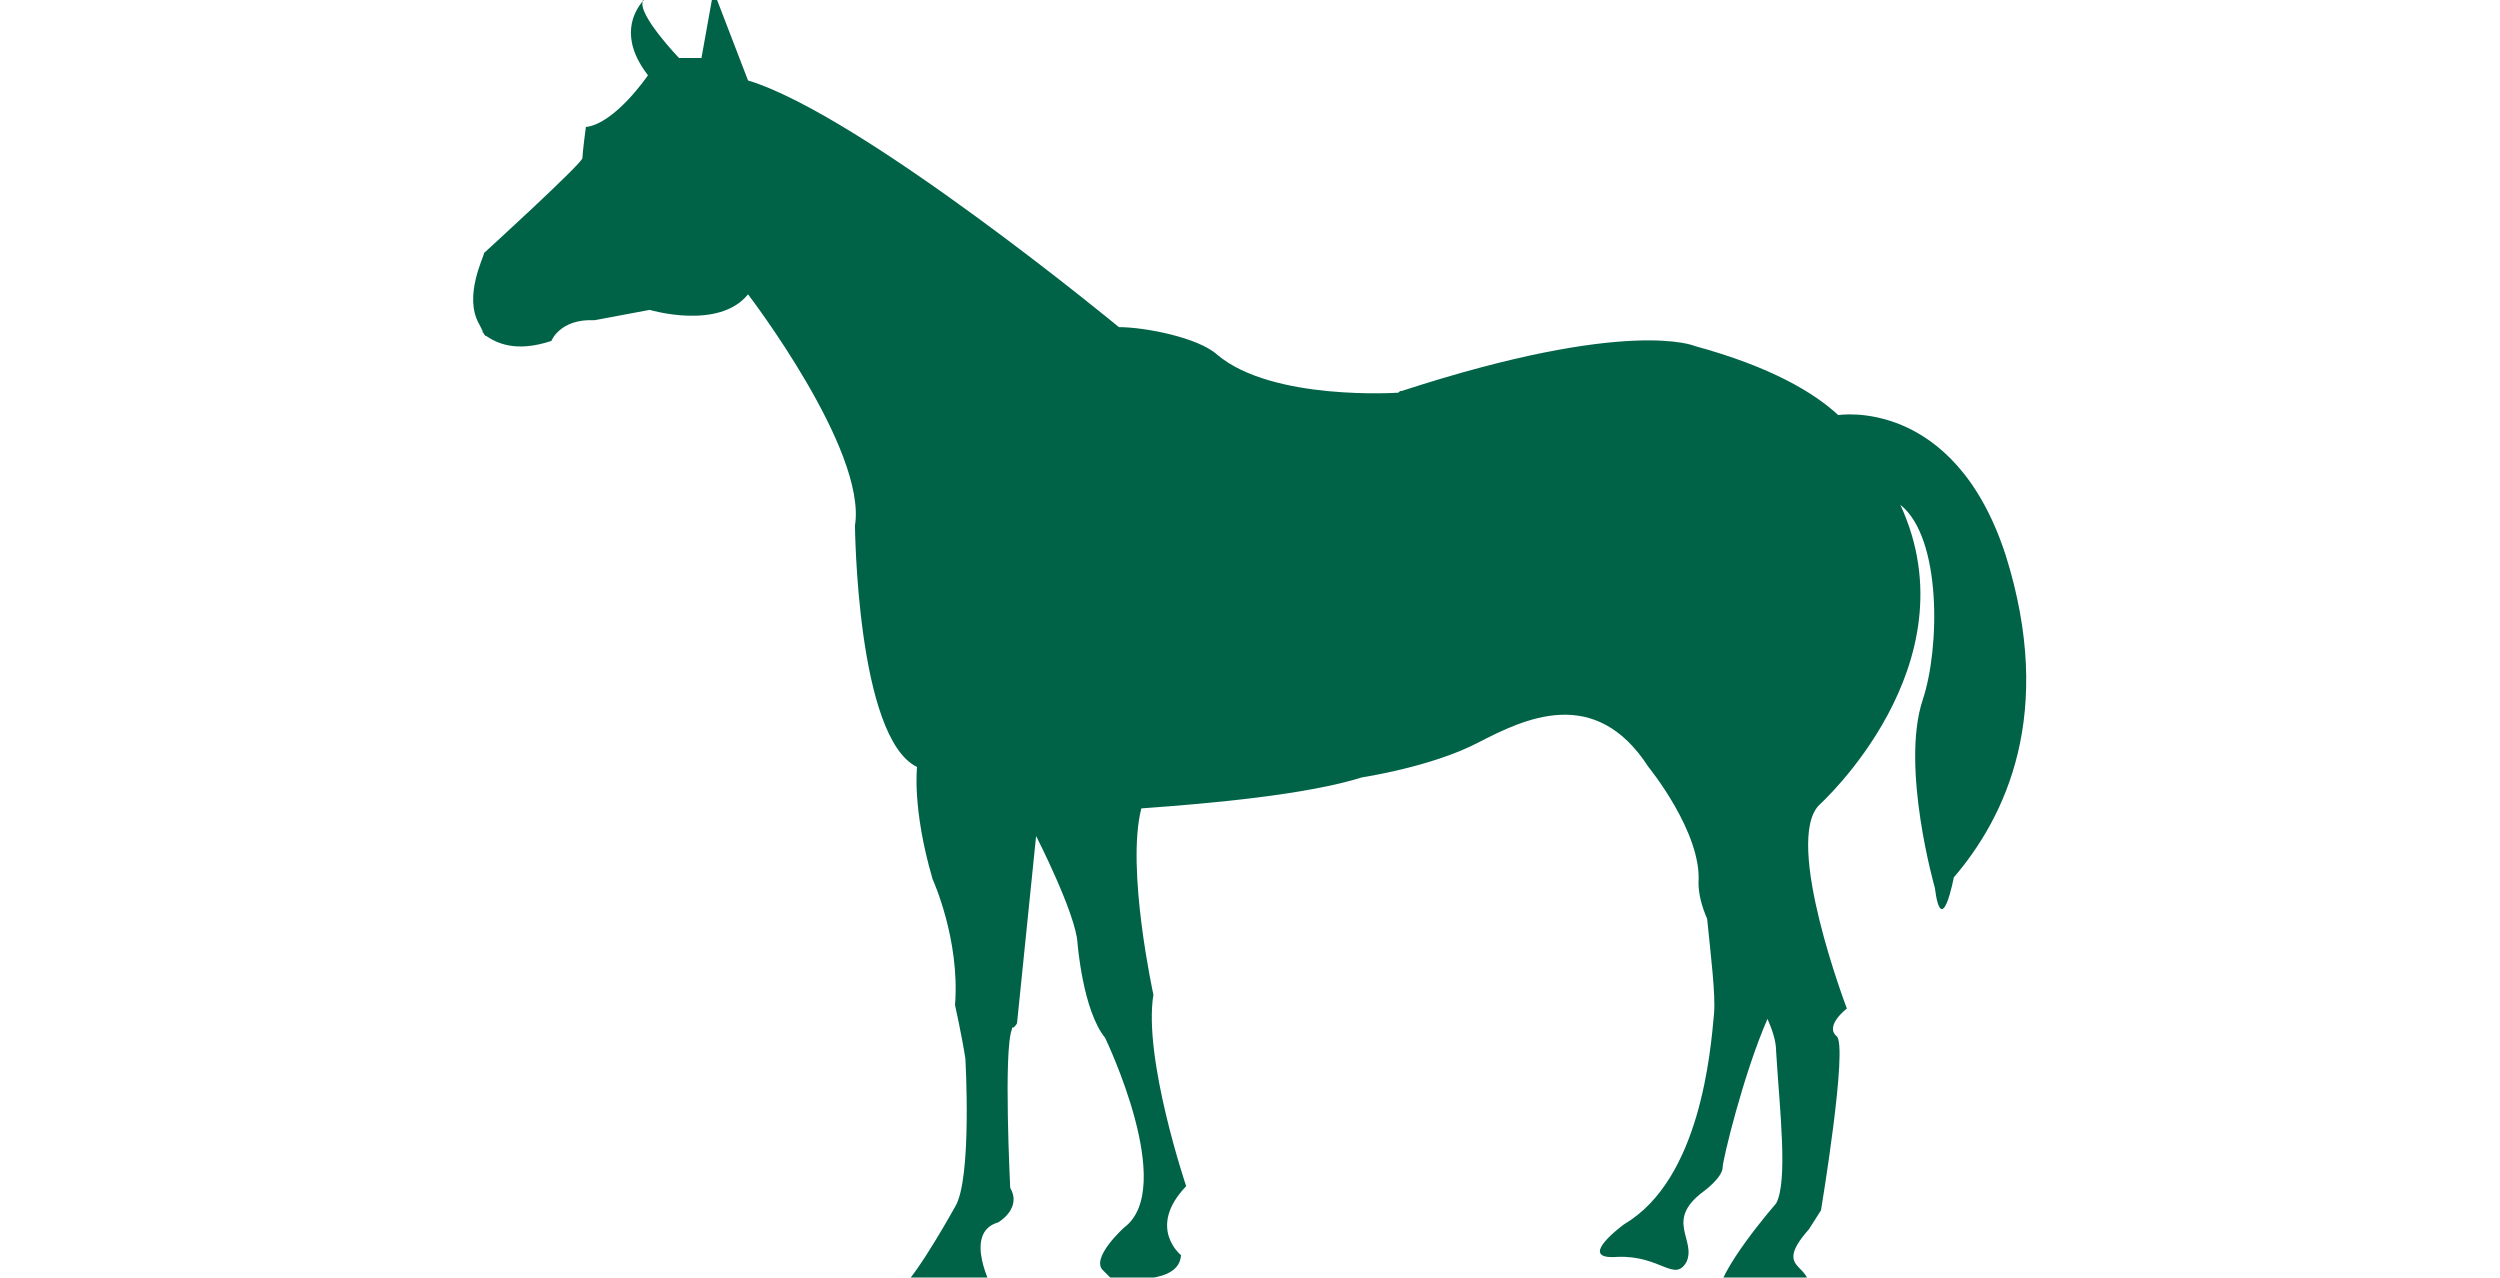 <svg version="1.1" id="Слой_1" xmlns="http://www.w3.org/2000/svg" x="0" y="0" viewBox="0 0 100 51.1" xml:space="preserve"><style>.st0{fill:#006347}</style><path class="st0" d="M36.5 36.7s.1-.2 0 0zM5.7-3.1c-.1-.1-.3-.2-.3-.3.1.2.4.6.3.3zm36.2 54.8h-.2.2zm-27-74.3c-.1 0-.1.1-.1.2l.2-.2c0-.1 0-.1-.1 0z" transform="matrix(.69 0 0 .69 15.5 15.5)"/><path class="st0" d="M93.8 9.7c-3-9.2-9.7-8.1-9.7-8.1-1.4-1.3-3.9-2.8-8.3-4 0 0-3.8-1.7-17 2.6-.1 0-.1 0-.2.1 0 0-7.3.5-10.5-2.2-1.1-1-4.2-1.6-5.7-1.6 0 0-14.9-12.3-21.5-14.3l-2-5.2-.7 3.9h-1.3s-2.4-2.5-2.1-3.3c-.5.6-1.4 2.1.3 4.3 0 0-1.9 2.8-3.6 3 0 0-.2 1.5-.2 1.8 0 .3-5.7 5.5-5.7 5.5 0 .2-1.2 2.5-.3 4.1.2.4.3.6.4.7.6.4 1.7 1 3.8.3 0 0 .5-1.3 2.5-1.2l3.2-.6s4 1.2 5.7-.9c0 0 6.9 9 6.2 13.4 0 0 .1 12.3 3.6 14 0 0-.3 2.4.9 6.5 0 0 1.6 3.5 1.3 7.3 0 0 .4 1.8.6 3.1 0 0 .4 7-.6 8.6 0 0-2.1 3.8-3.1 4.7-1 .9-.1.2-.1.2s1.9 1.9 5.4-.1c0 0-1.8-3.3.3-3.9 0 0 1.4-.8.7-2 0 0-.4-8 .1-9.2 0-.1 0-.1.1-.1.1-.1.2-.2.2-.3L37.6 26s2.3 4.5 2.4 6.2c0 0 .3 3.9 1.6 5.5 0 0 4.2 8.7 1.1 11 0 0-2 1.8-1.2 2.5l.4.4c.9.1 4 .4 4.1-1.3 0 0-2-1.6.3-4 0 0-2.5-7.4-1.9-11.1 0 0-1.6-7.3-.7-10.8 4.2-.3 9.6-.8 12.8-1.8 0 0 4-.6 6.7-2s6.8-3.4 9.9 1.4c0 0 3.1 3.8 2.9 6.7 0 .7.2 1.4.5 2.1.2 2 .5 4.4.4 5.5-.2 2.2-.8 9.6-5.2 12.2 0 0-2.9 2.1-.4 1.9 2.5-.1 3.3 1.5 4 .3.6-1.3-1.3-2.4 1-4.1 0 0 1.1-.8 1.1-1.4 0-.4 1.2-5.4 2.6-8.6.3.7.5 1.3.5 1.9.2 3.3.7 7.5 0 8.8 0 0-3.5 4-3.4 5.5 0 0 3.6.8 4.9.3 0-.1.1-.1.1-.2 1.2-2.3-2.1-1.4.3-4.1l.7-1.1s1.6-9.6.9-10.1c-.7-.6.6-1.6.6-1.6s-3.7-9.7-1.6-11.8c0 0 9-8.1 4.7-17.4 2.4 1.9 2.3 8.3 1.3 11.3-1.3 3.9.7 10.9.7 10.9.4 3.1 1.1-.6 1.1-.6 3-3.5 5.9-9.5 3-18.7z" transform="matrix(.69 0 0 .69 15.5 15.5)"/></svg>